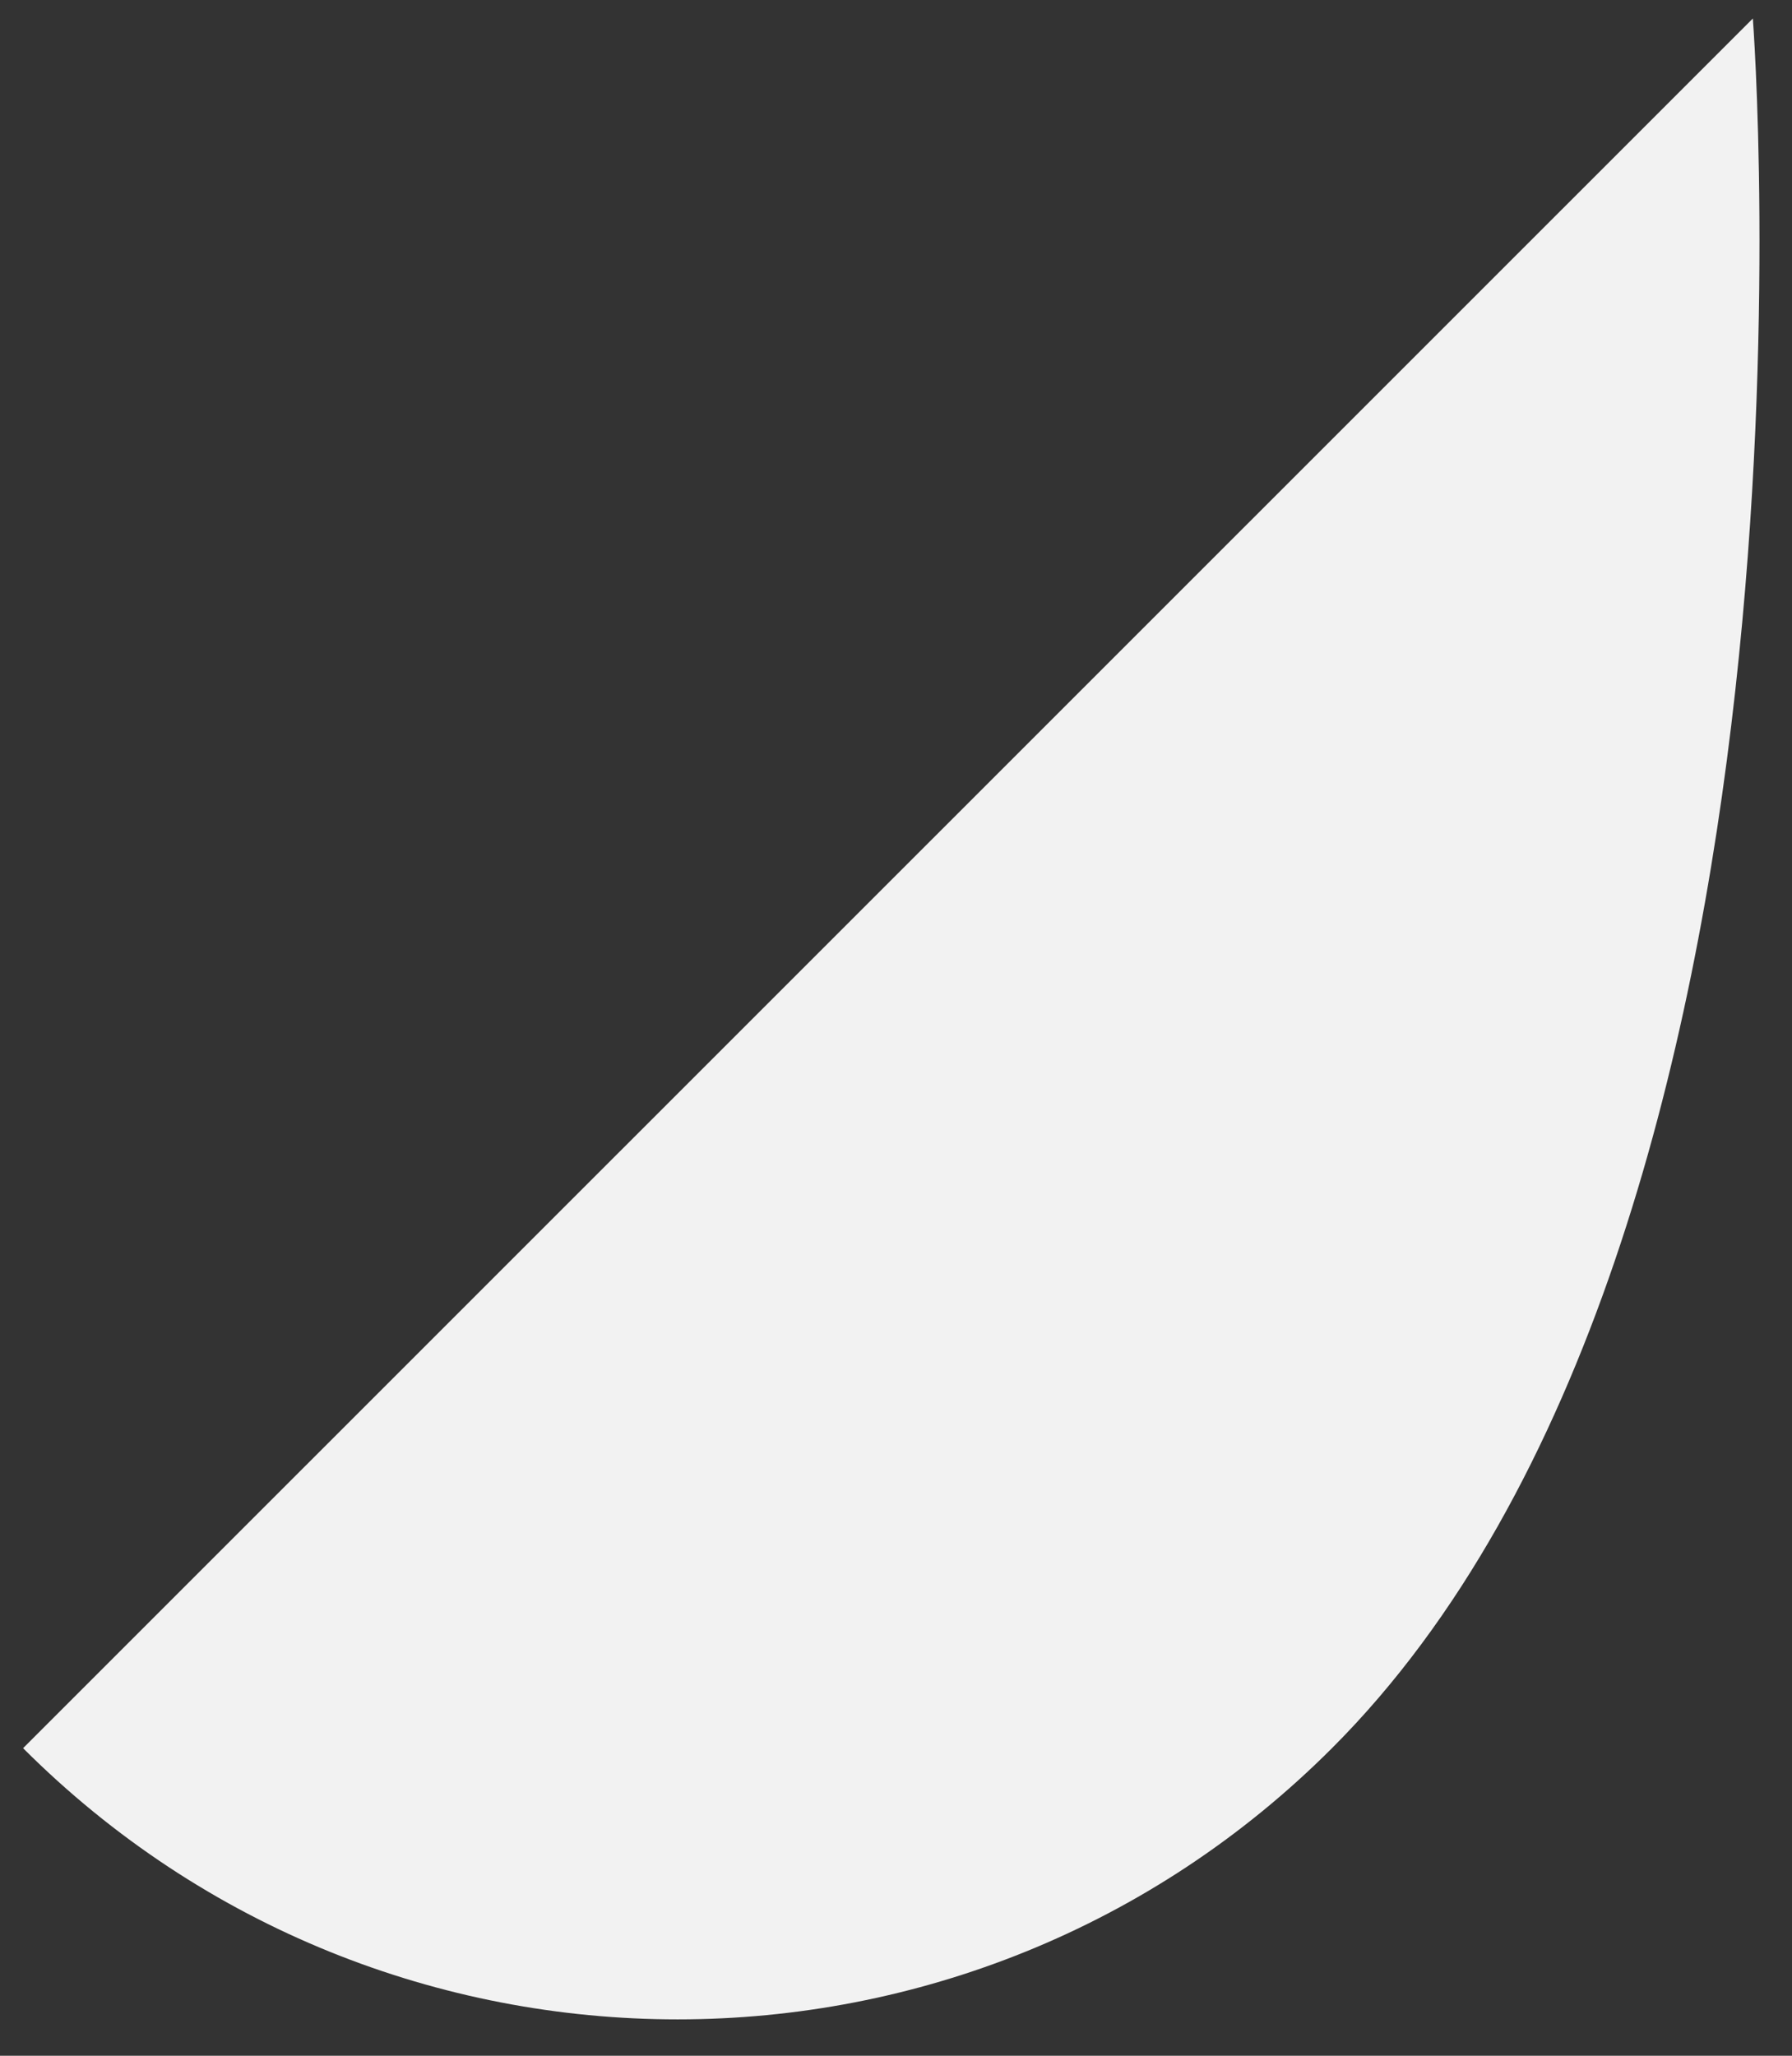 <svg width="34" height="39" viewBox="0 0 34 39" fill="none" xmlns="http://www.w3.org/2000/svg">
<rect x="0" y="0" width="34" height="39" fill="#333333" stroke="none"/>
<path d="M25.272 33.165C18.416 40.025 7.298 40.025 0.438 33.165L33.257 0.351C33.257 0.351 35.031 23.41 25.272 33.165Z" fill="#F2F2F2"/>
</svg>
